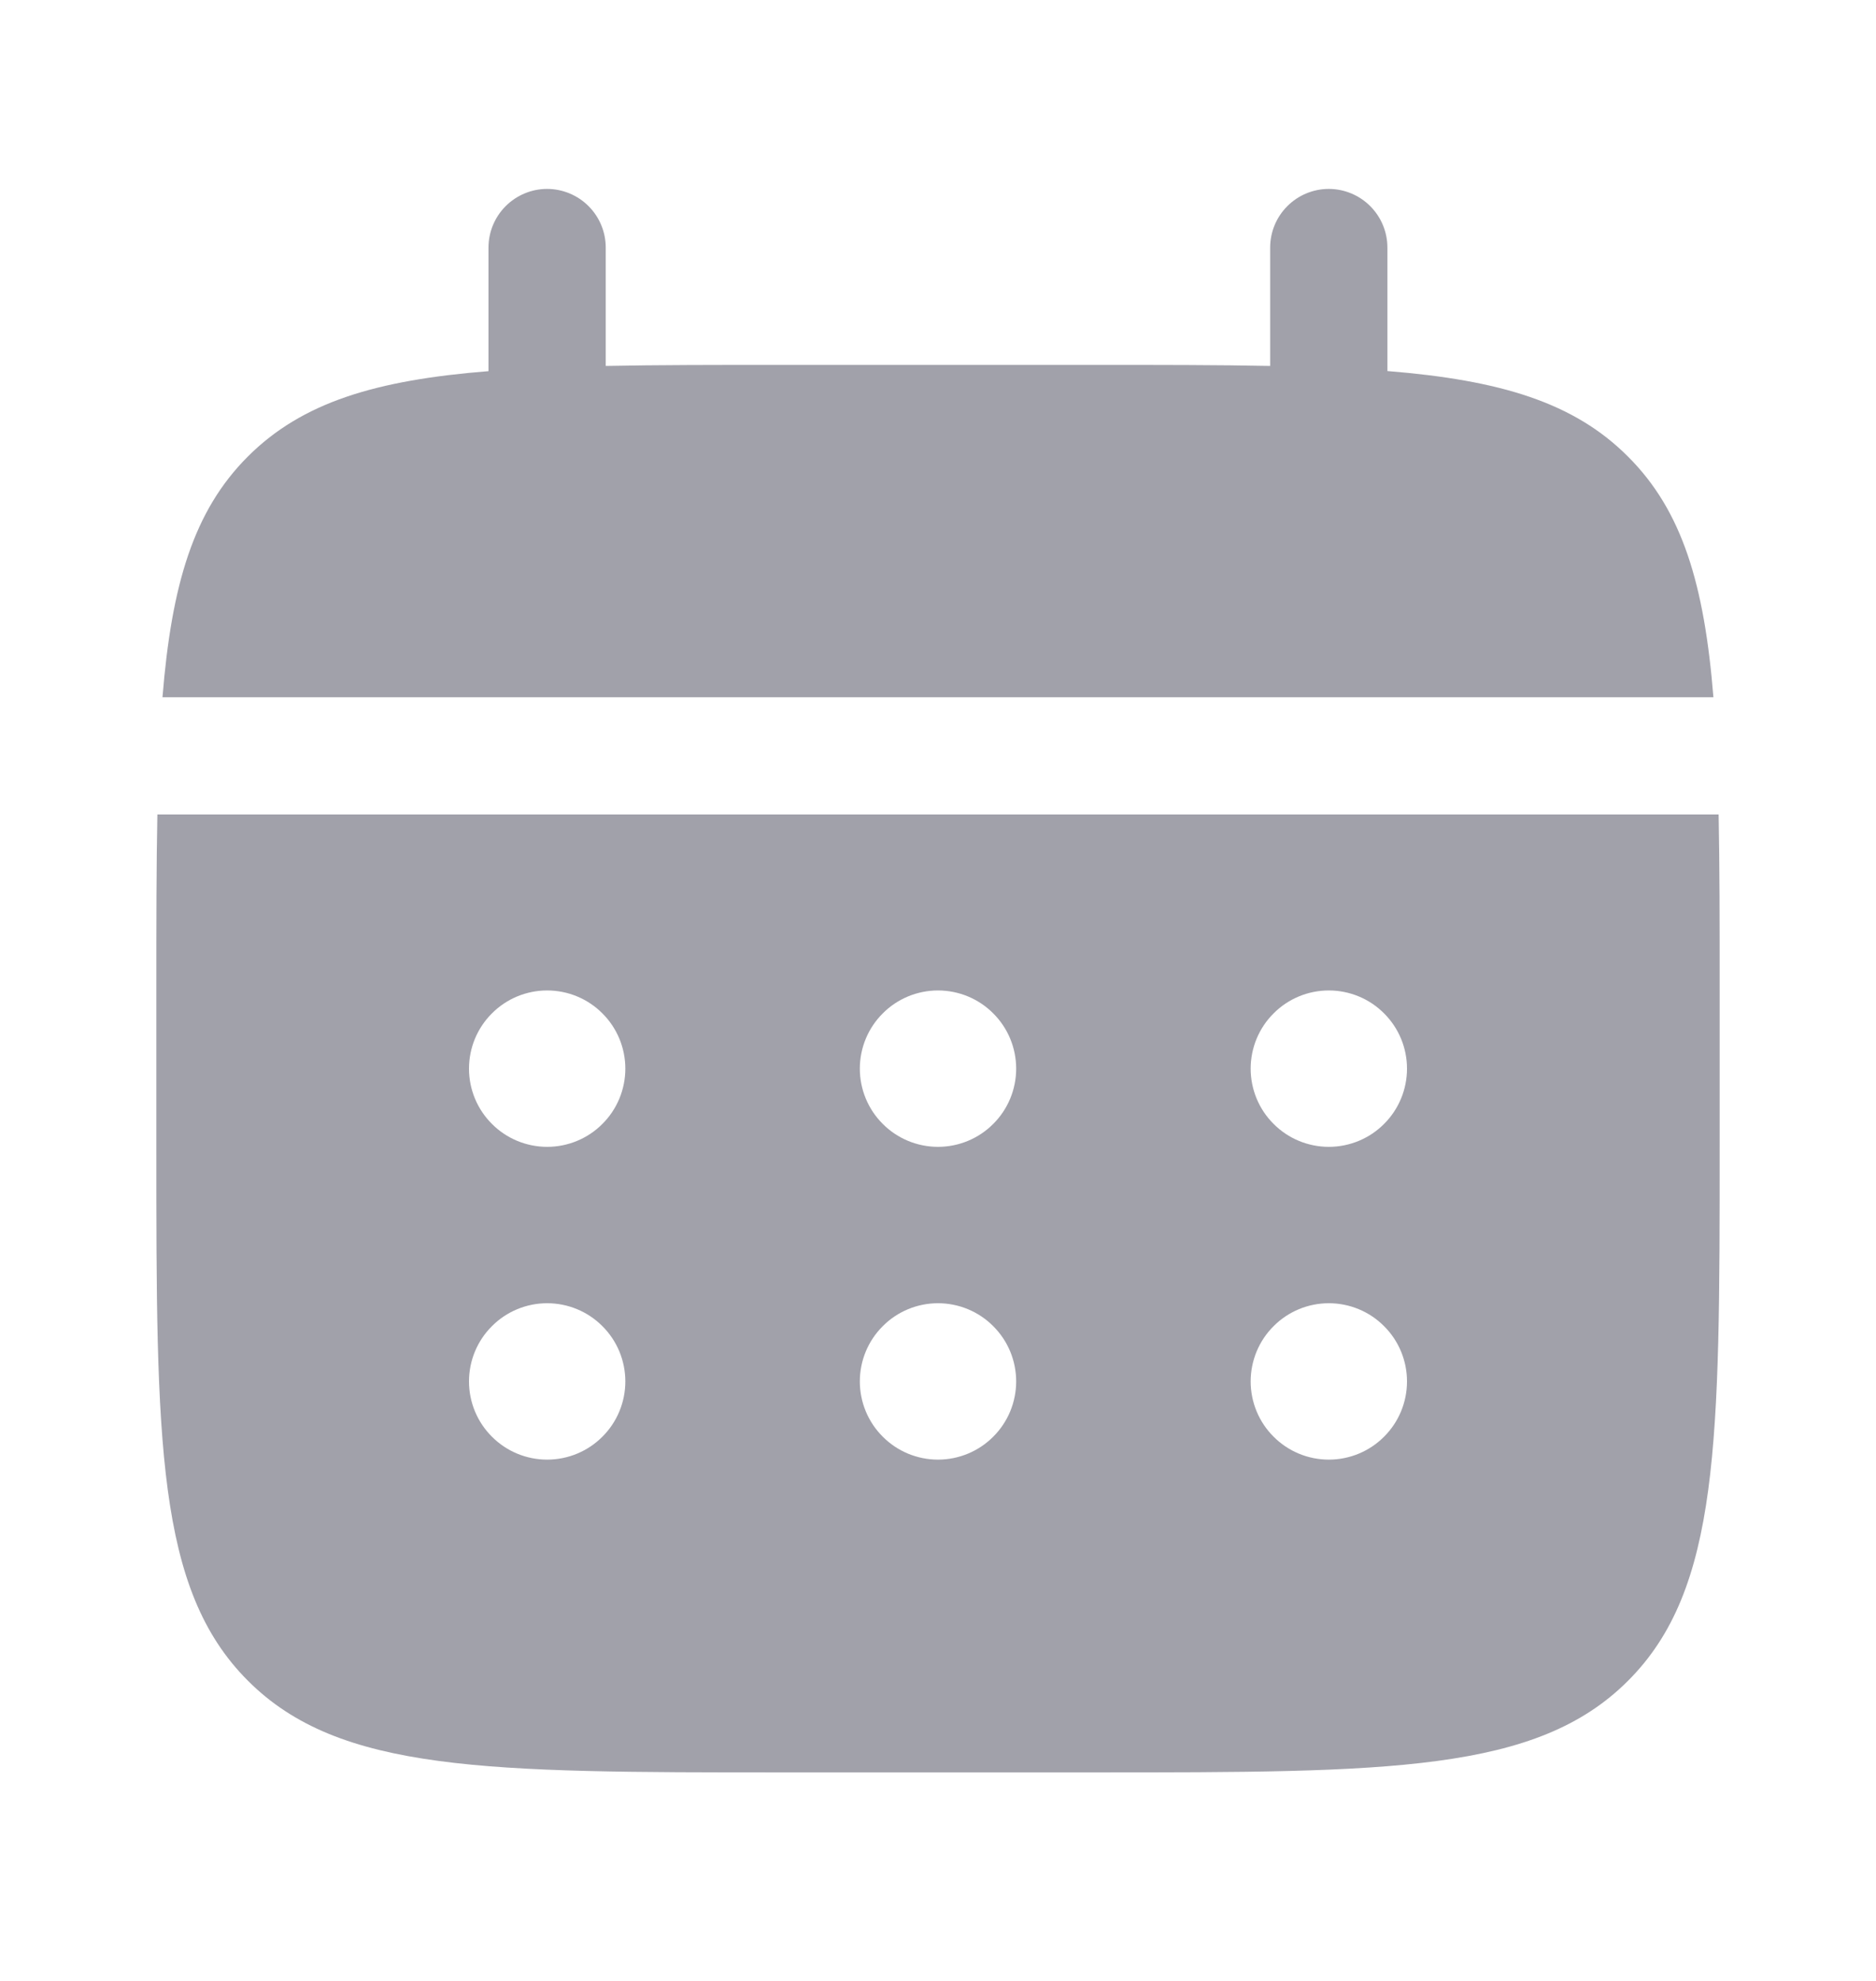 <svg width="18" height="19" viewBox="0 0 18 19" fill="none" xmlns="http://www.w3.org/2000/svg">
<path d="M5.812 2.375C5.812 2.226 5.753 2.083 5.647 1.977C5.542 1.872 5.399 1.812 5.249 1.812C5.1 1.812 4.957 1.872 4.852 1.977C4.746 2.083 4.687 2.226 4.687 2.375V3.56C3.607 3.646 2.899 3.858 2.378 4.379C1.857 4.899 1.646 5.608 1.559 6.688H16.44C16.353 5.607 16.142 4.899 15.62 4.379C15.1 3.858 14.391 3.646 13.312 3.559V2.375C13.312 2.226 13.253 2.083 13.147 1.977C13.042 1.872 12.899 1.812 12.749 1.812C12.6 1.812 12.457 1.872 12.352 1.977C12.246 2.083 12.187 2.226 12.187 2.375V3.51C11.688 3.5 11.129 3.5 10.499 3.5H7.499C6.87 3.5 6.311 3.5 5.812 3.51V2.375Z" fill="#A1A1AA"/>
<path fill-rule="evenodd" clip-rule="evenodd" d="M1.5 9.5C1.5 8.871 1.5 8.311 1.51 7.812H16.49C16.5 8.311 16.5 8.871 16.5 9.5V11C16.5 13.828 16.5 15.243 15.621 16.121C14.743 17 13.328 17 10.5 17H7.5C4.672 17 3.257 17 2.379 16.121C1.5 15.243 1.5 13.828 1.5 11V9.5ZM12.75 11C12.949 11 13.14 10.921 13.28 10.78C13.421 10.64 13.5 10.449 13.5 10.25C13.5 10.051 13.421 9.86 13.28 9.72C13.14 9.579 12.949 9.5 12.75 9.5C12.551 9.5 12.36 9.579 12.22 9.72C12.079 9.86 12 10.051 12 10.25C12 10.449 12.079 10.64 12.22 10.78C12.36 10.921 12.551 11 12.75 11ZM12.75 14C12.949 14 13.14 13.921 13.28 13.78C13.421 13.64 13.5 13.449 13.5 13.25C13.5 13.051 13.421 12.86 13.28 12.72C13.14 12.579 12.949 12.5 12.75 12.5C12.551 12.5 12.36 12.579 12.22 12.72C12.079 12.86 12 13.051 12 13.25C12 13.449 12.079 13.64 12.22 13.78C12.36 13.921 12.551 14 12.75 14ZM9.75 10.25C9.75 10.449 9.671 10.64 9.53 10.78C9.39 10.921 9.199 11 9 11C8.801 11 8.61 10.921 8.47 10.78C8.329 10.64 8.25 10.449 8.25 10.25C8.25 10.051 8.329 9.86 8.47 9.72C8.61 9.579 8.801 9.5 9 9.5C9.199 9.5 9.39 9.579 9.53 9.72C9.671 9.86 9.75 10.051 9.75 10.25ZM9.75 13.25C9.75 13.449 9.671 13.64 9.53 13.78C9.39 13.921 9.199 14 9 14C8.801 14 8.61 13.921 8.47 13.78C8.329 13.64 8.25 13.449 8.25 13.25C8.25 13.051 8.329 12.86 8.47 12.72C8.61 12.579 8.801 12.5 9 12.5C9.199 12.5 9.39 12.579 9.53 12.72C9.671 12.86 9.75 13.051 9.75 13.25ZM5.25 11C5.449 11 5.64 10.921 5.78 10.78C5.921 10.64 6 10.449 6 10.25C6 10.051 5.921 9.86 5.78 9.72C5.64 9.579 5.449 9.5 5.25 9.5C5.051 9.5 4.86 9.579 4.72 9.72C4.579 9.86 4.5 10.051 4.5 10.25C4.5 10.449 4.579 10.64 4.72 10.78C4.86 10.921 5.051 11 5.25 11ZM5.25 14C5.449 14 5.64 13.921 5.78 13.78C5.921 13.64 6 13.449 6 13.25C6 13.051 5.921 12.86 5.78 12.72C5.64 12.579 5.449 12.5 5.25 12.5C5.051 12.5 4.86 12.579 4.72 12.72C4.579 12.86 4.5 13.051 4.5 13.25C4.5 13.449 4.579 13.64 4.72 13.78C4.86 13.921 5.051 14 5.25 14Z" fill="#A1A1AA"/>
</svg>
